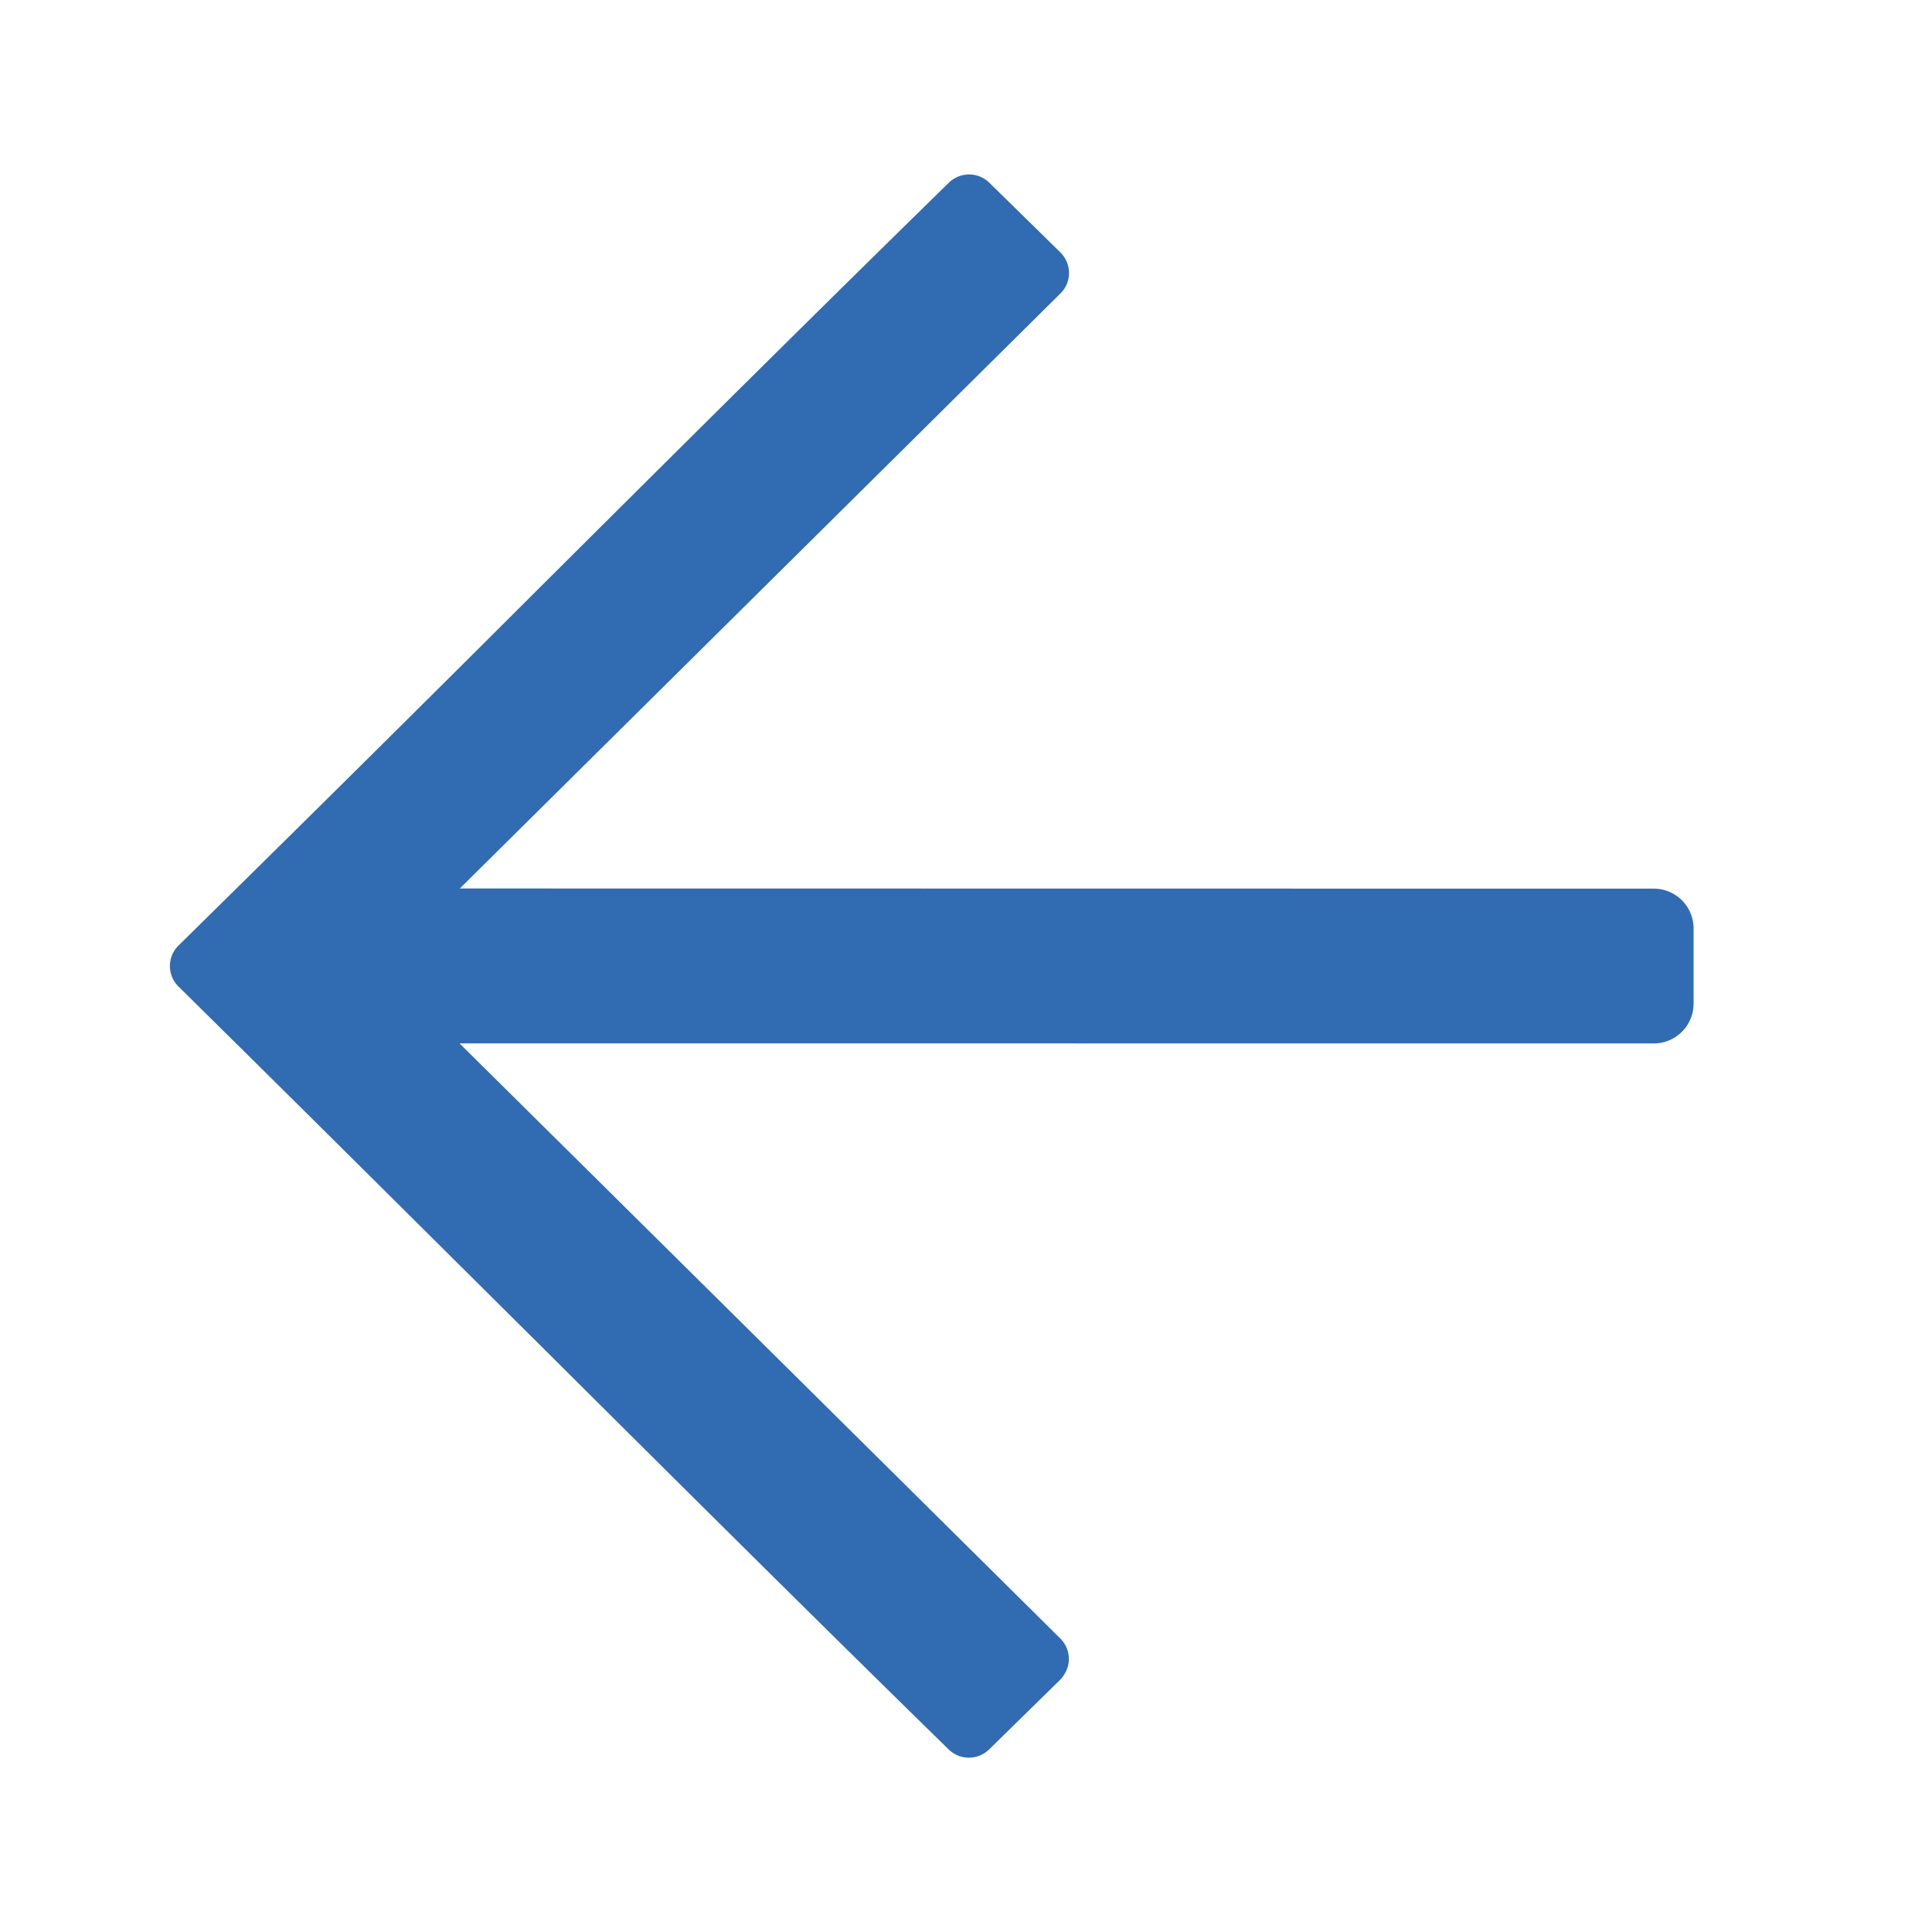 <svg id="Group_28" data-name="Group 28" xmlns="http://www.w3.org/2000/svg" width="40" height="40" viewBox="0 0 40 40">
  <rect id="Rectangle_4" data-name="Rectangle 4" width="40" height="40" fill="#316bb2" opacity="0"/>
  <g id="Group_10" data-name="Group 10" transform="translate(36.728 20) rotate(135)">
    <path id="Path_11" data-name="Path 11" d="M23.658,23.057a.595.595,0,0,1-.6.6h-.005q-5.519-.045-10.72-.048C8.263,23.6,4.413,23.589.607,23.547a.6.6,0,0,1-.587-.589L.013,22.27,0,20.893a.547.547,0,0,1,.013-.125.584.584,0,0,1,.16-.3.589.589,0,0,1,.421-.176h0l5.971.027,8.4.04,3.139.015L.627,2.892a.825.825,0,0,1,0-1.166l1.1-1.1a.824.824,0,0,1,1.166,0L20.376,18.11l-.016-3.138c-.013-2.594-.026-5.452-.04-8.406L20.293.6a.591.591,0,0,1,.176-.423.584.584,0,0,1,.3-.16A.482.482,0,0,1,20.887,0h.006l1.27.013.8.008a.6.6,0,0,1,.589.586c.041,3.807.052,7.656.062,11.731q.008,2.6.017,5.279T23.658,23.057Z" transform="translate(0 0)" fill="#316bb2"/>
  </g>
</svg>
